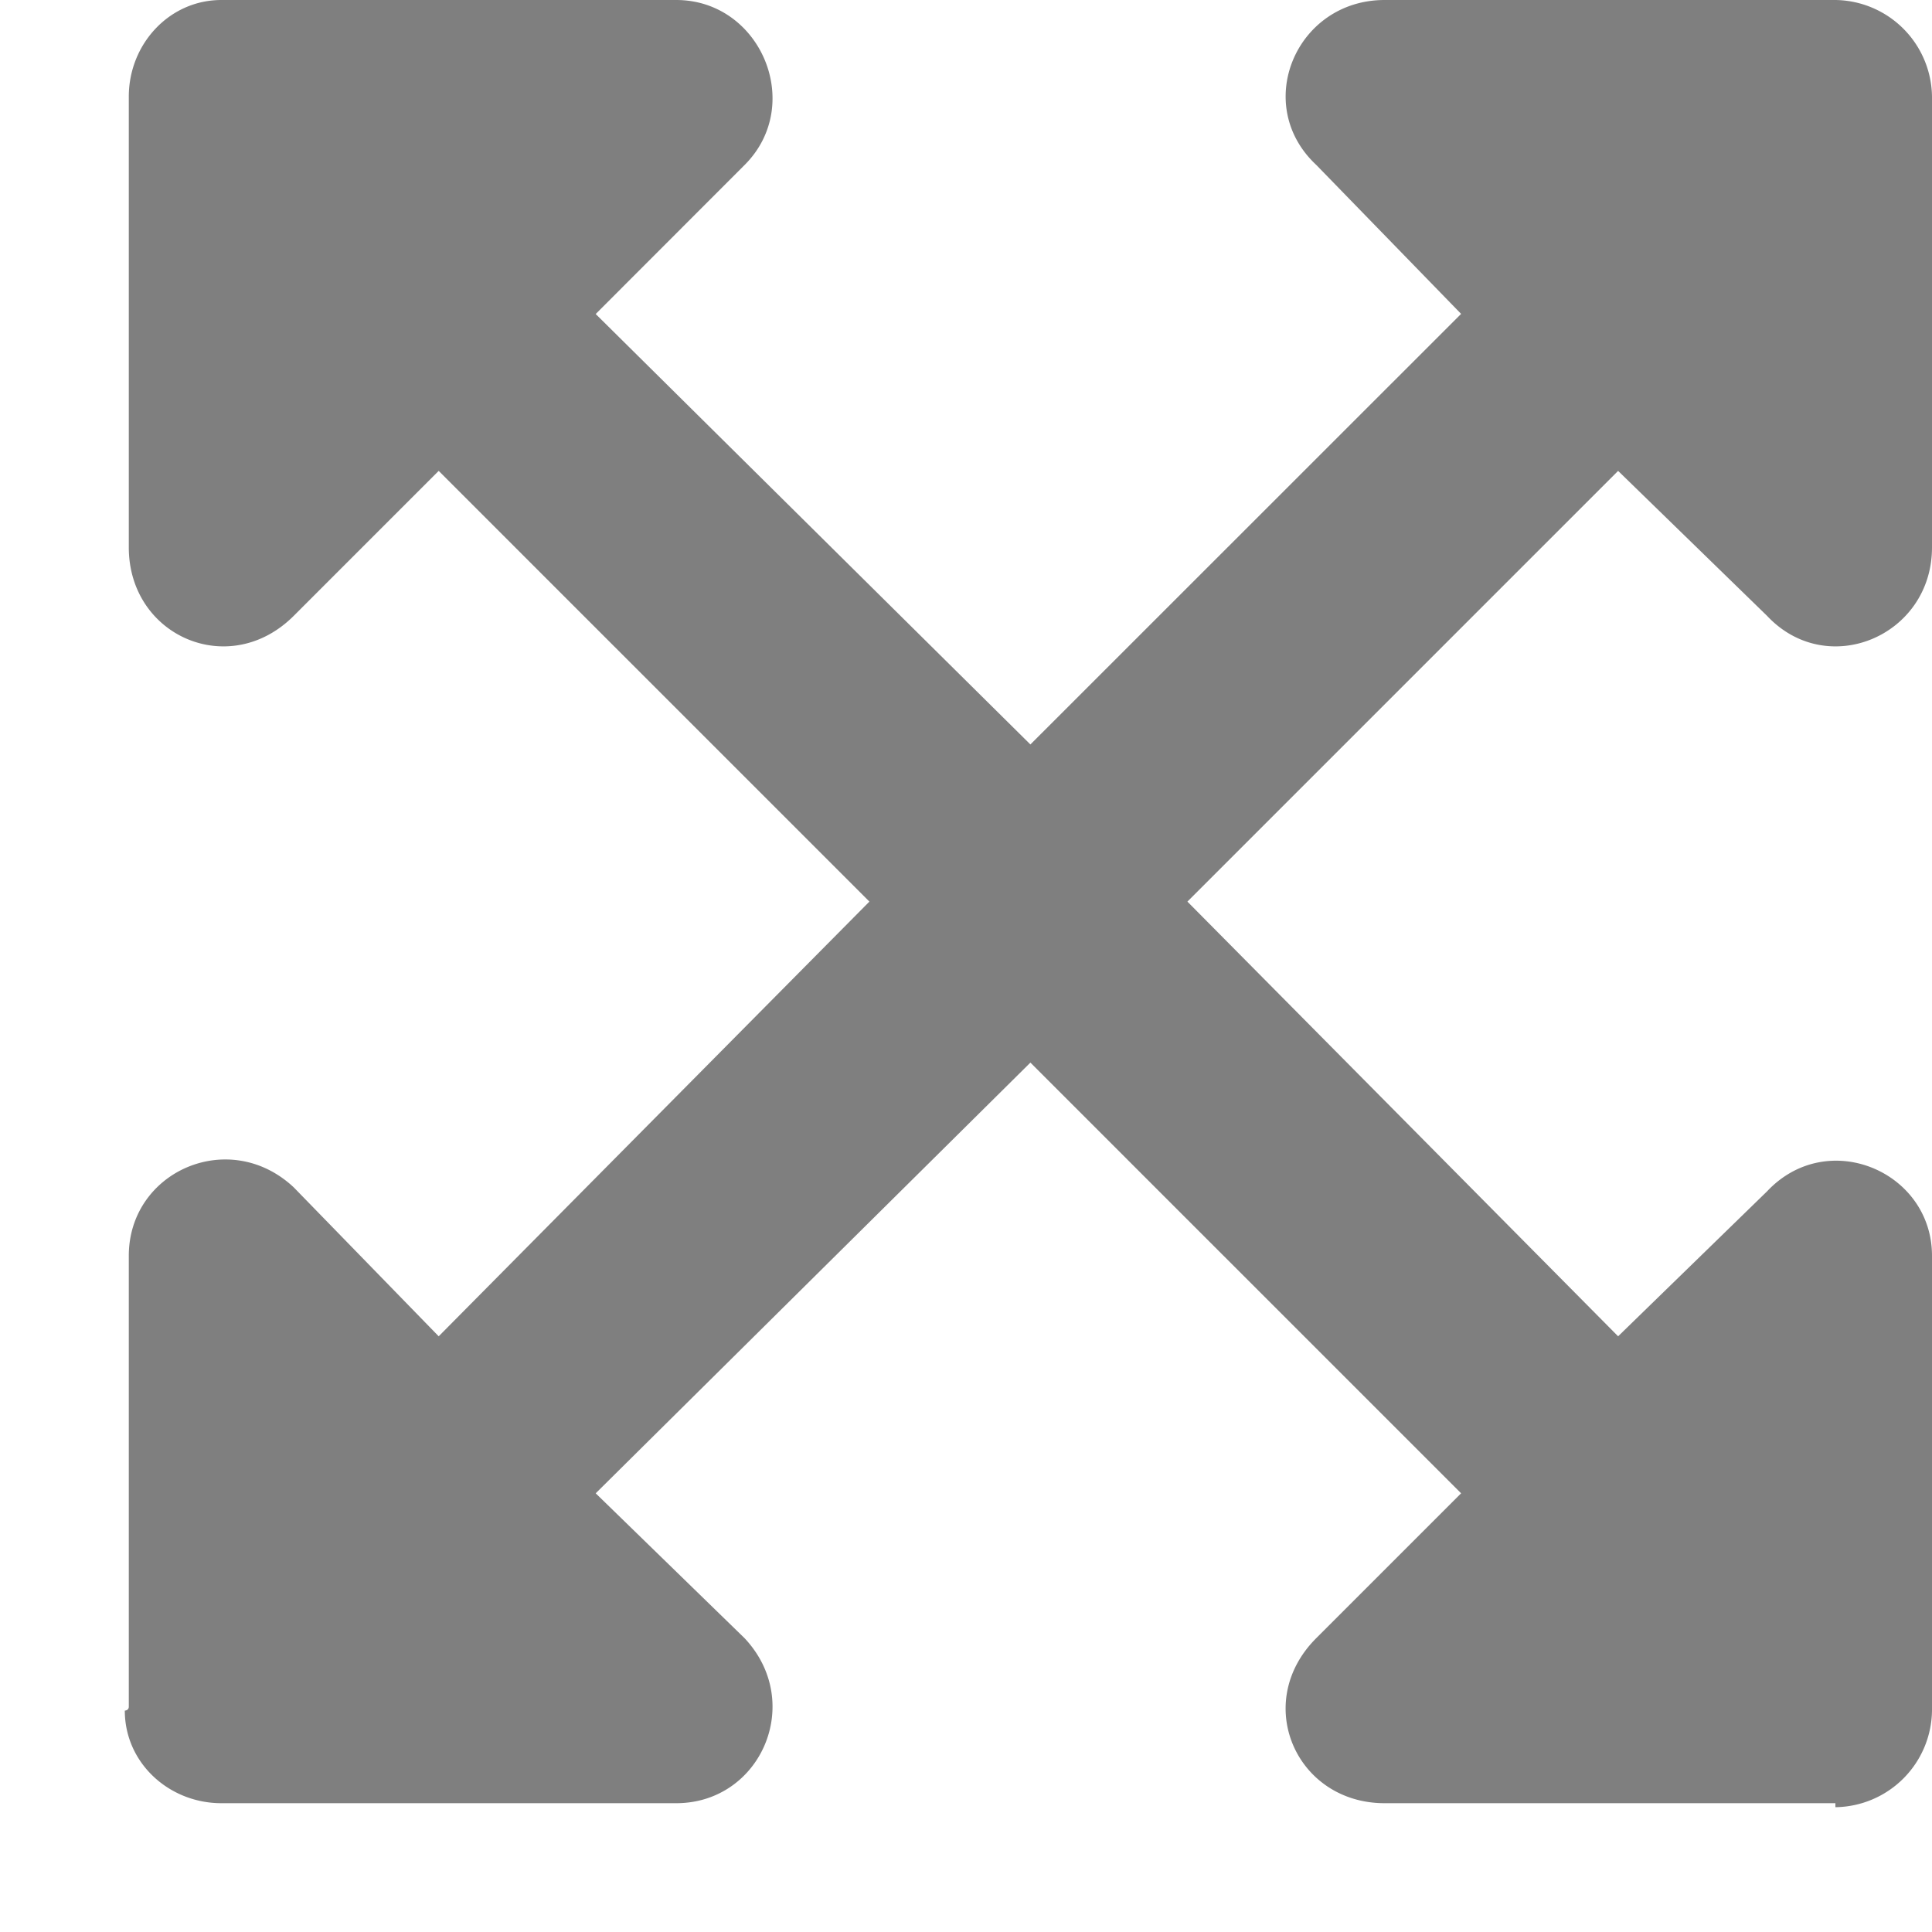 <svg xmlns="http://www.w3.org/2000/svg" width="15" height="15" fill="none" viewBox="0 0 15 15">
  <path fill="#000" fill-opacity=".5" d="M15 9.75v3.531a.76.76 0 0 1-.75.75V14h-3.5c-.688 0-1.031-.781-.531-1.281l1.125-1.125L8 8.25l-3.375 3.344 1.156 1.125c.469.5.125 1.281-.531 1.281H1.719c-.407 0-.75-.313-.75-.719 0 0 .031 0 .031-.031v-3.5c0-.656.781-1 1.281-.531l1.125 1.156L6.75 7 3.406 3.656 2.281 4.781c-.5.5-1.281.157-1.281-.531V.75c0-.406.313-.75.719-.75H5.25c.656 0 1 .813.531 1.281L4.625 2.438 8 5.78l3.344-3.343-1.125-1.157C9.719.813 10.063 0 10.75 0h3.5a.76.76 0 0 1 .75.75v3.5c0 .688-.813 1.031-1.281.531l-1.156-1.125L9.219 7l3.344 3.375 1.156-1.125c.469-.5 1.281-.156 1.281.5Z"/>
  <a>
    <path d="M0-1.2h14v18.4H0z"/>
  </a>
</svg>
